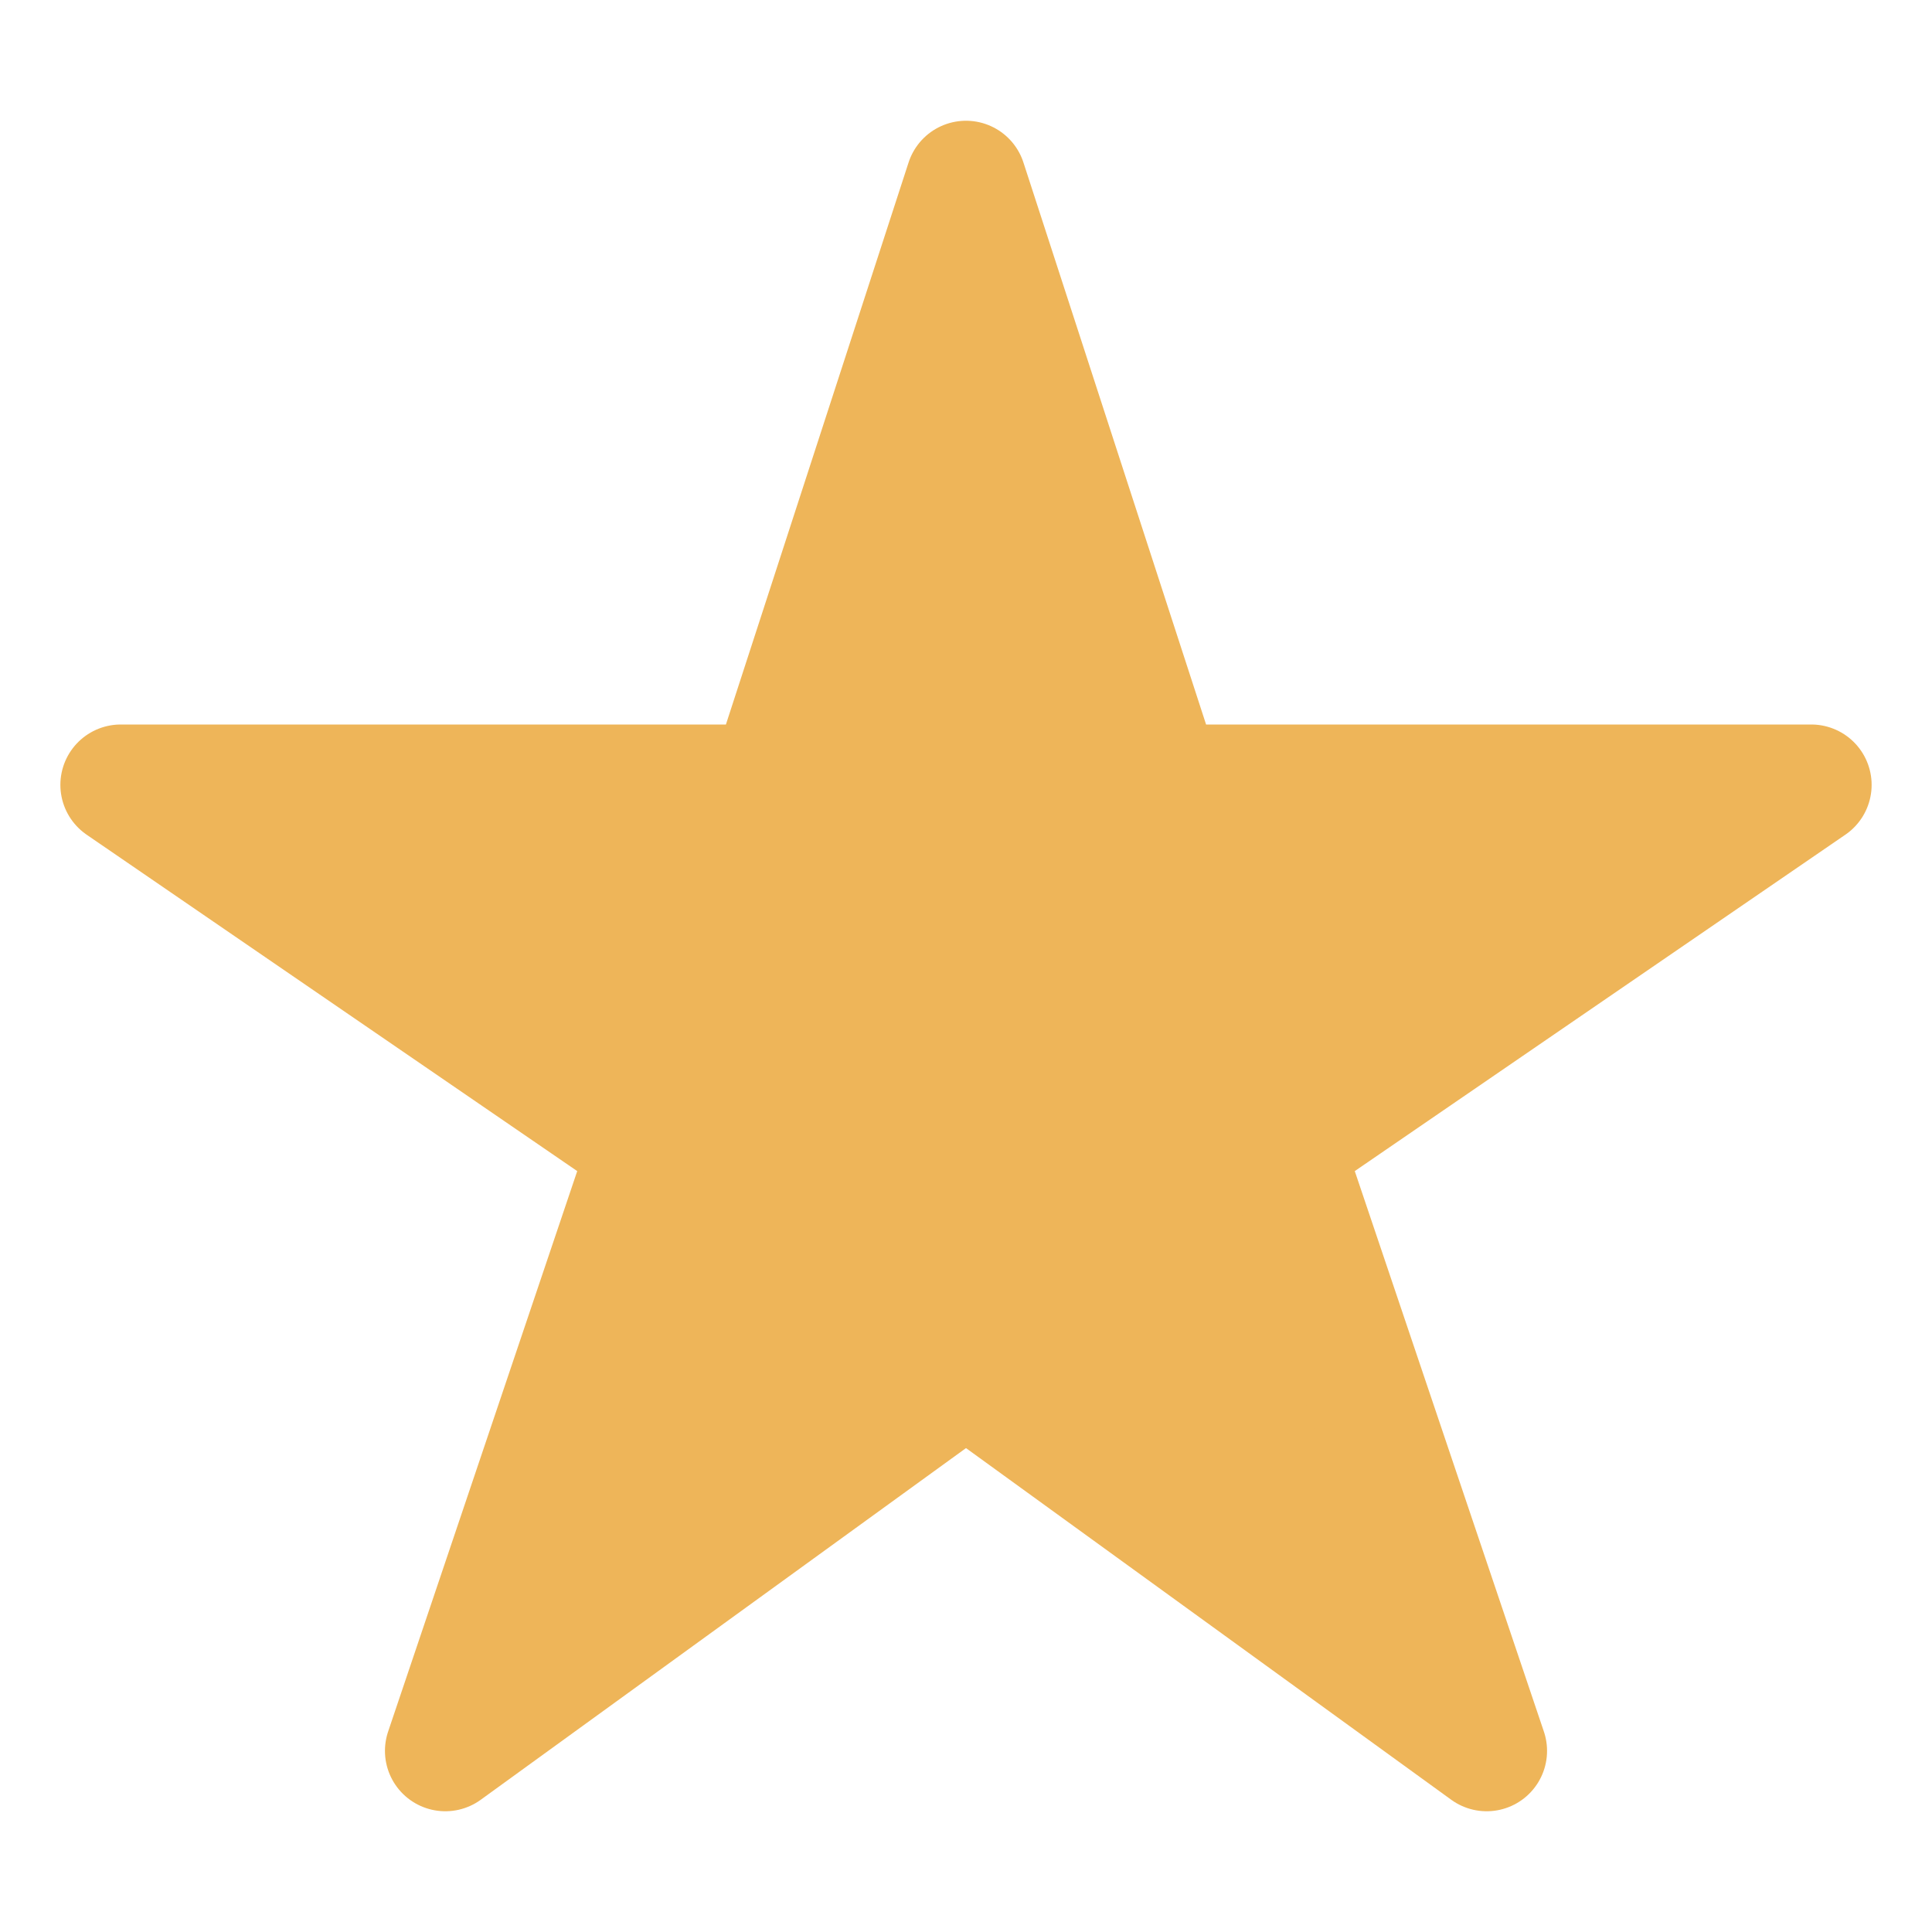 <svg width="16" height="16" viewBox="0 0 16 16" fill="none" xmlns="http://www.w3.org/2000/svg">
<path d="M15 6.5H9.625L8 1.5L6.375 6.5H1L5.375 9.5L3.688 14.5L8 11.375L12.312 14.5L10.625 9.5L15 6.5Z" fill="#EEB559" stroke="#EEB559" stroke-linejoin="round"/>
</svg>
